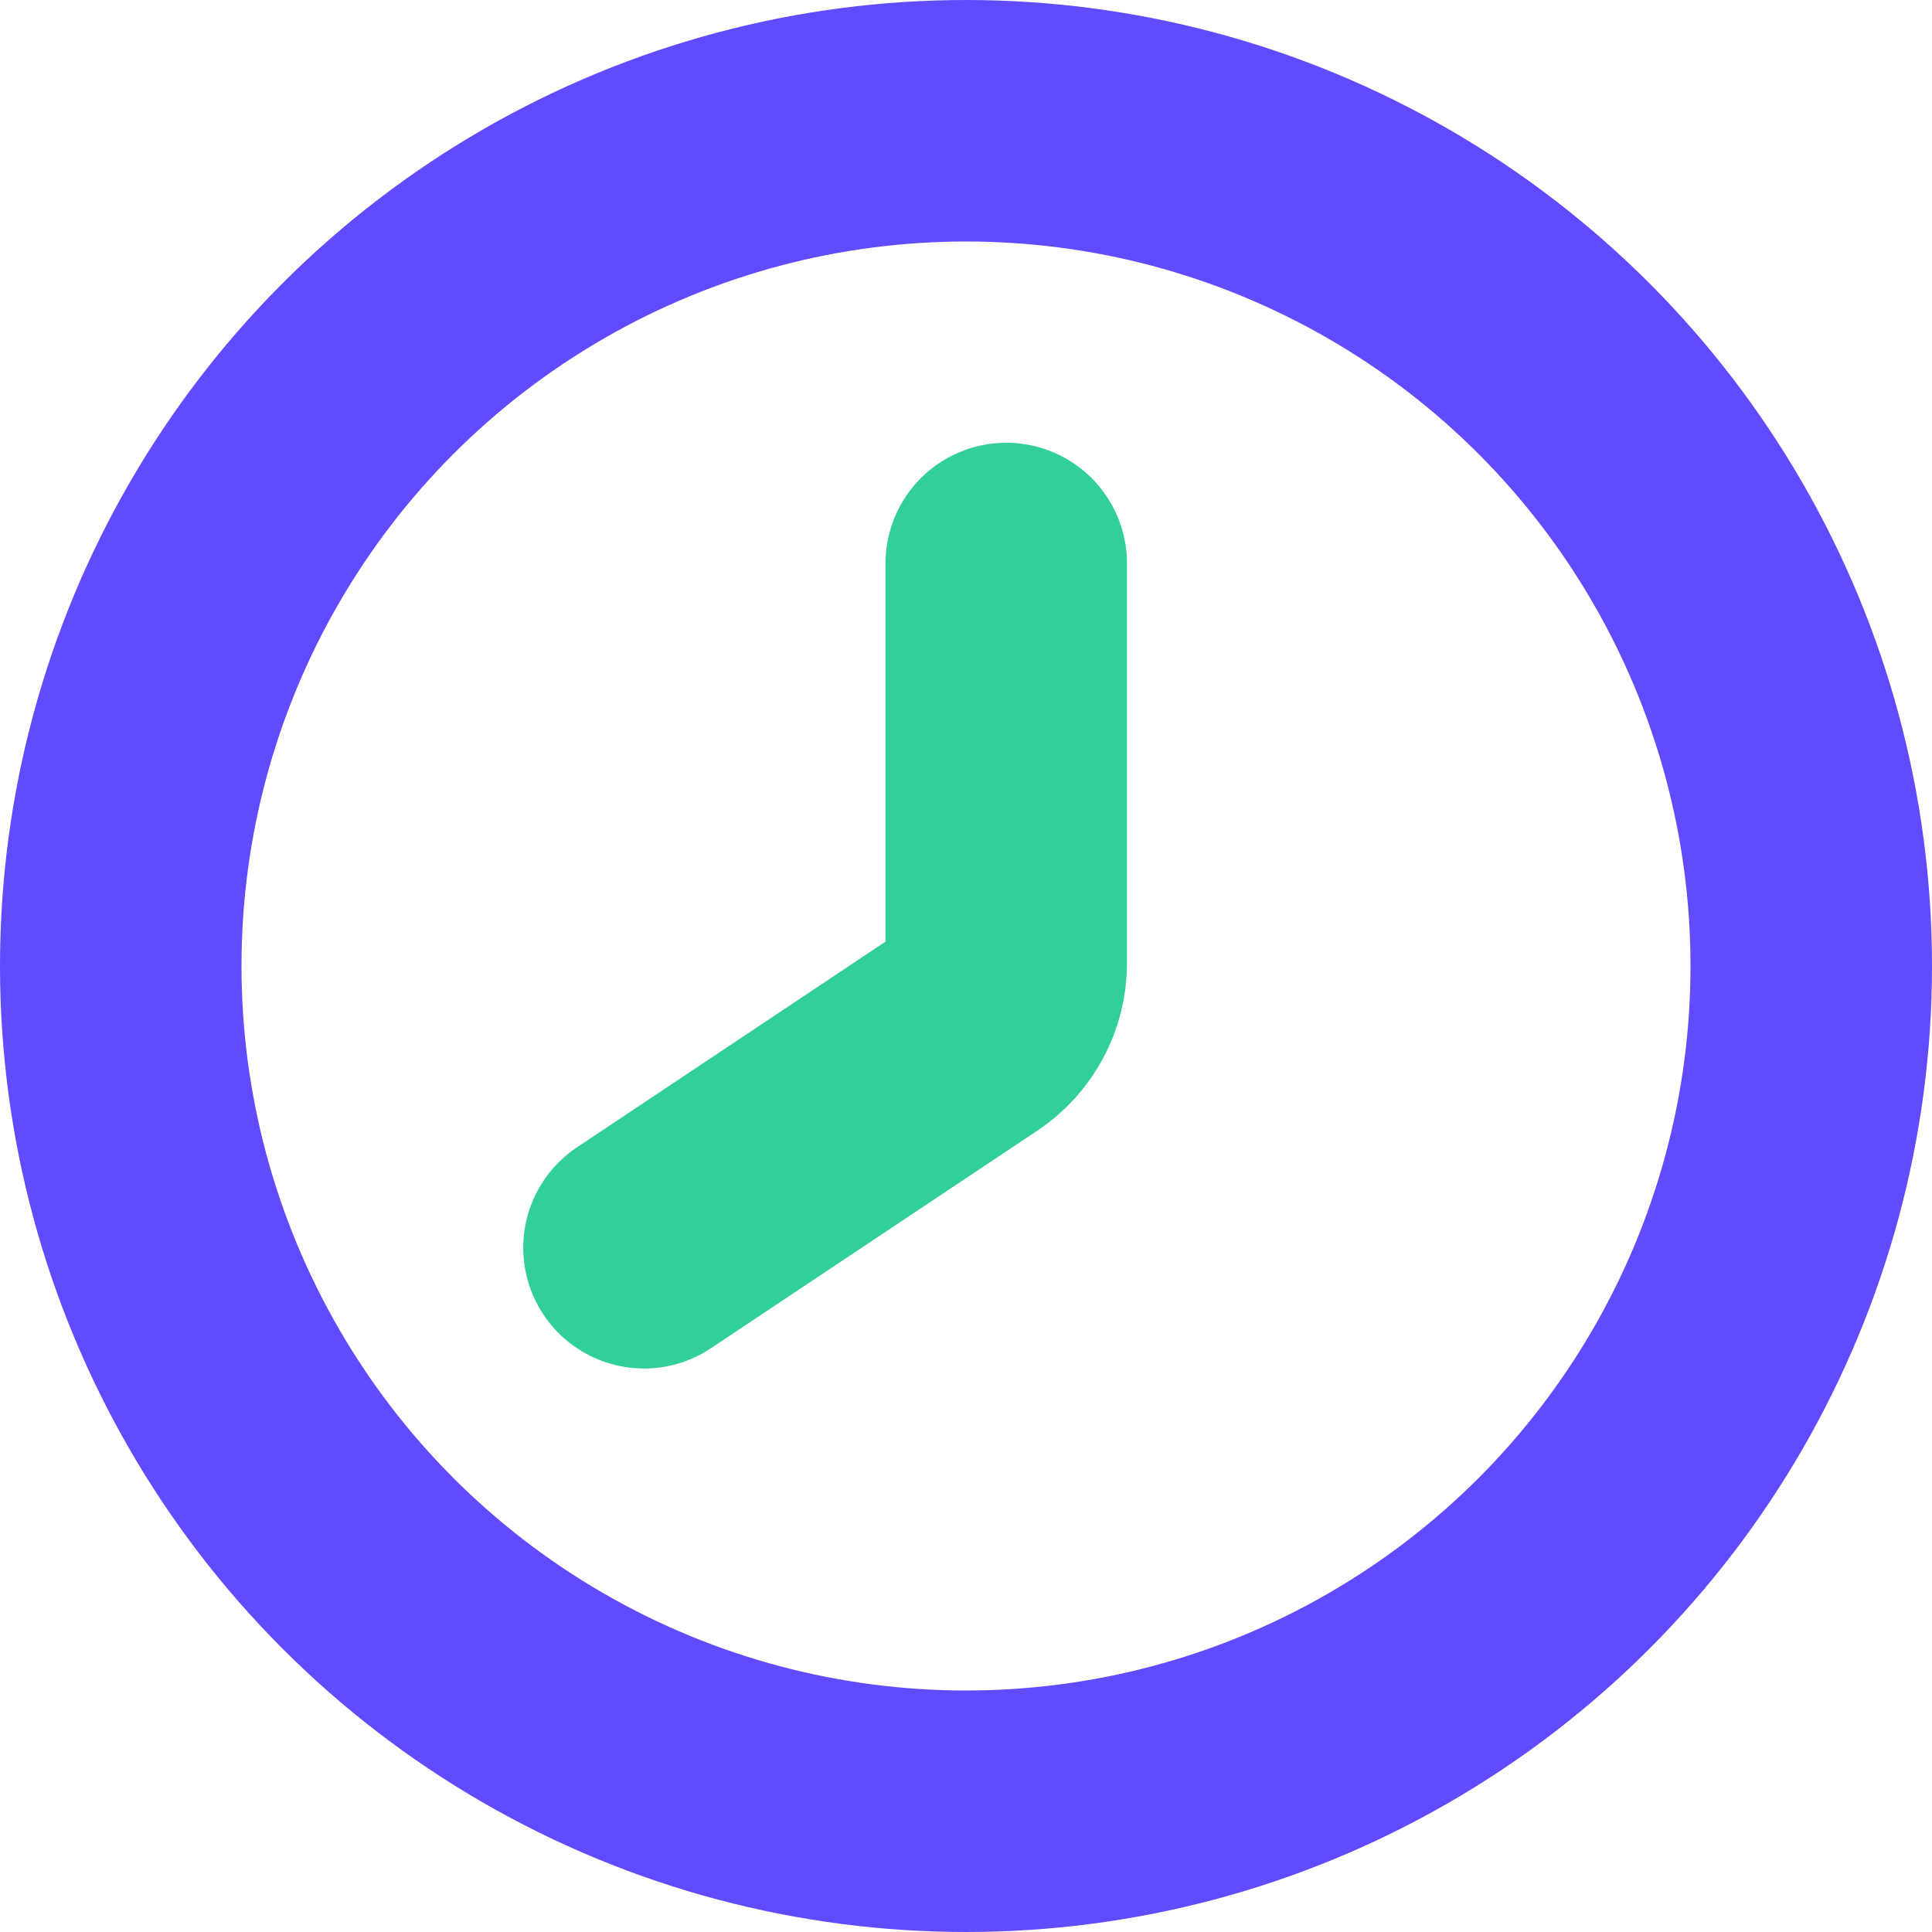 <svg width="24" height="24" viewBox="0 0 24 24" fill="none" xmlns="http://www.w3.org/2000/svg">
<circle cx="12" cy="12" r="10.5" stroke="#614BFF" stroke-width="3"/>
<path d="M12.5 7V11.965C12.5 12.299 12.333 12.611 12.055 12.797L8 15.5" stroke="#31D09A" stroke-width="3" stroke-linecap="round"/>
</svg>
